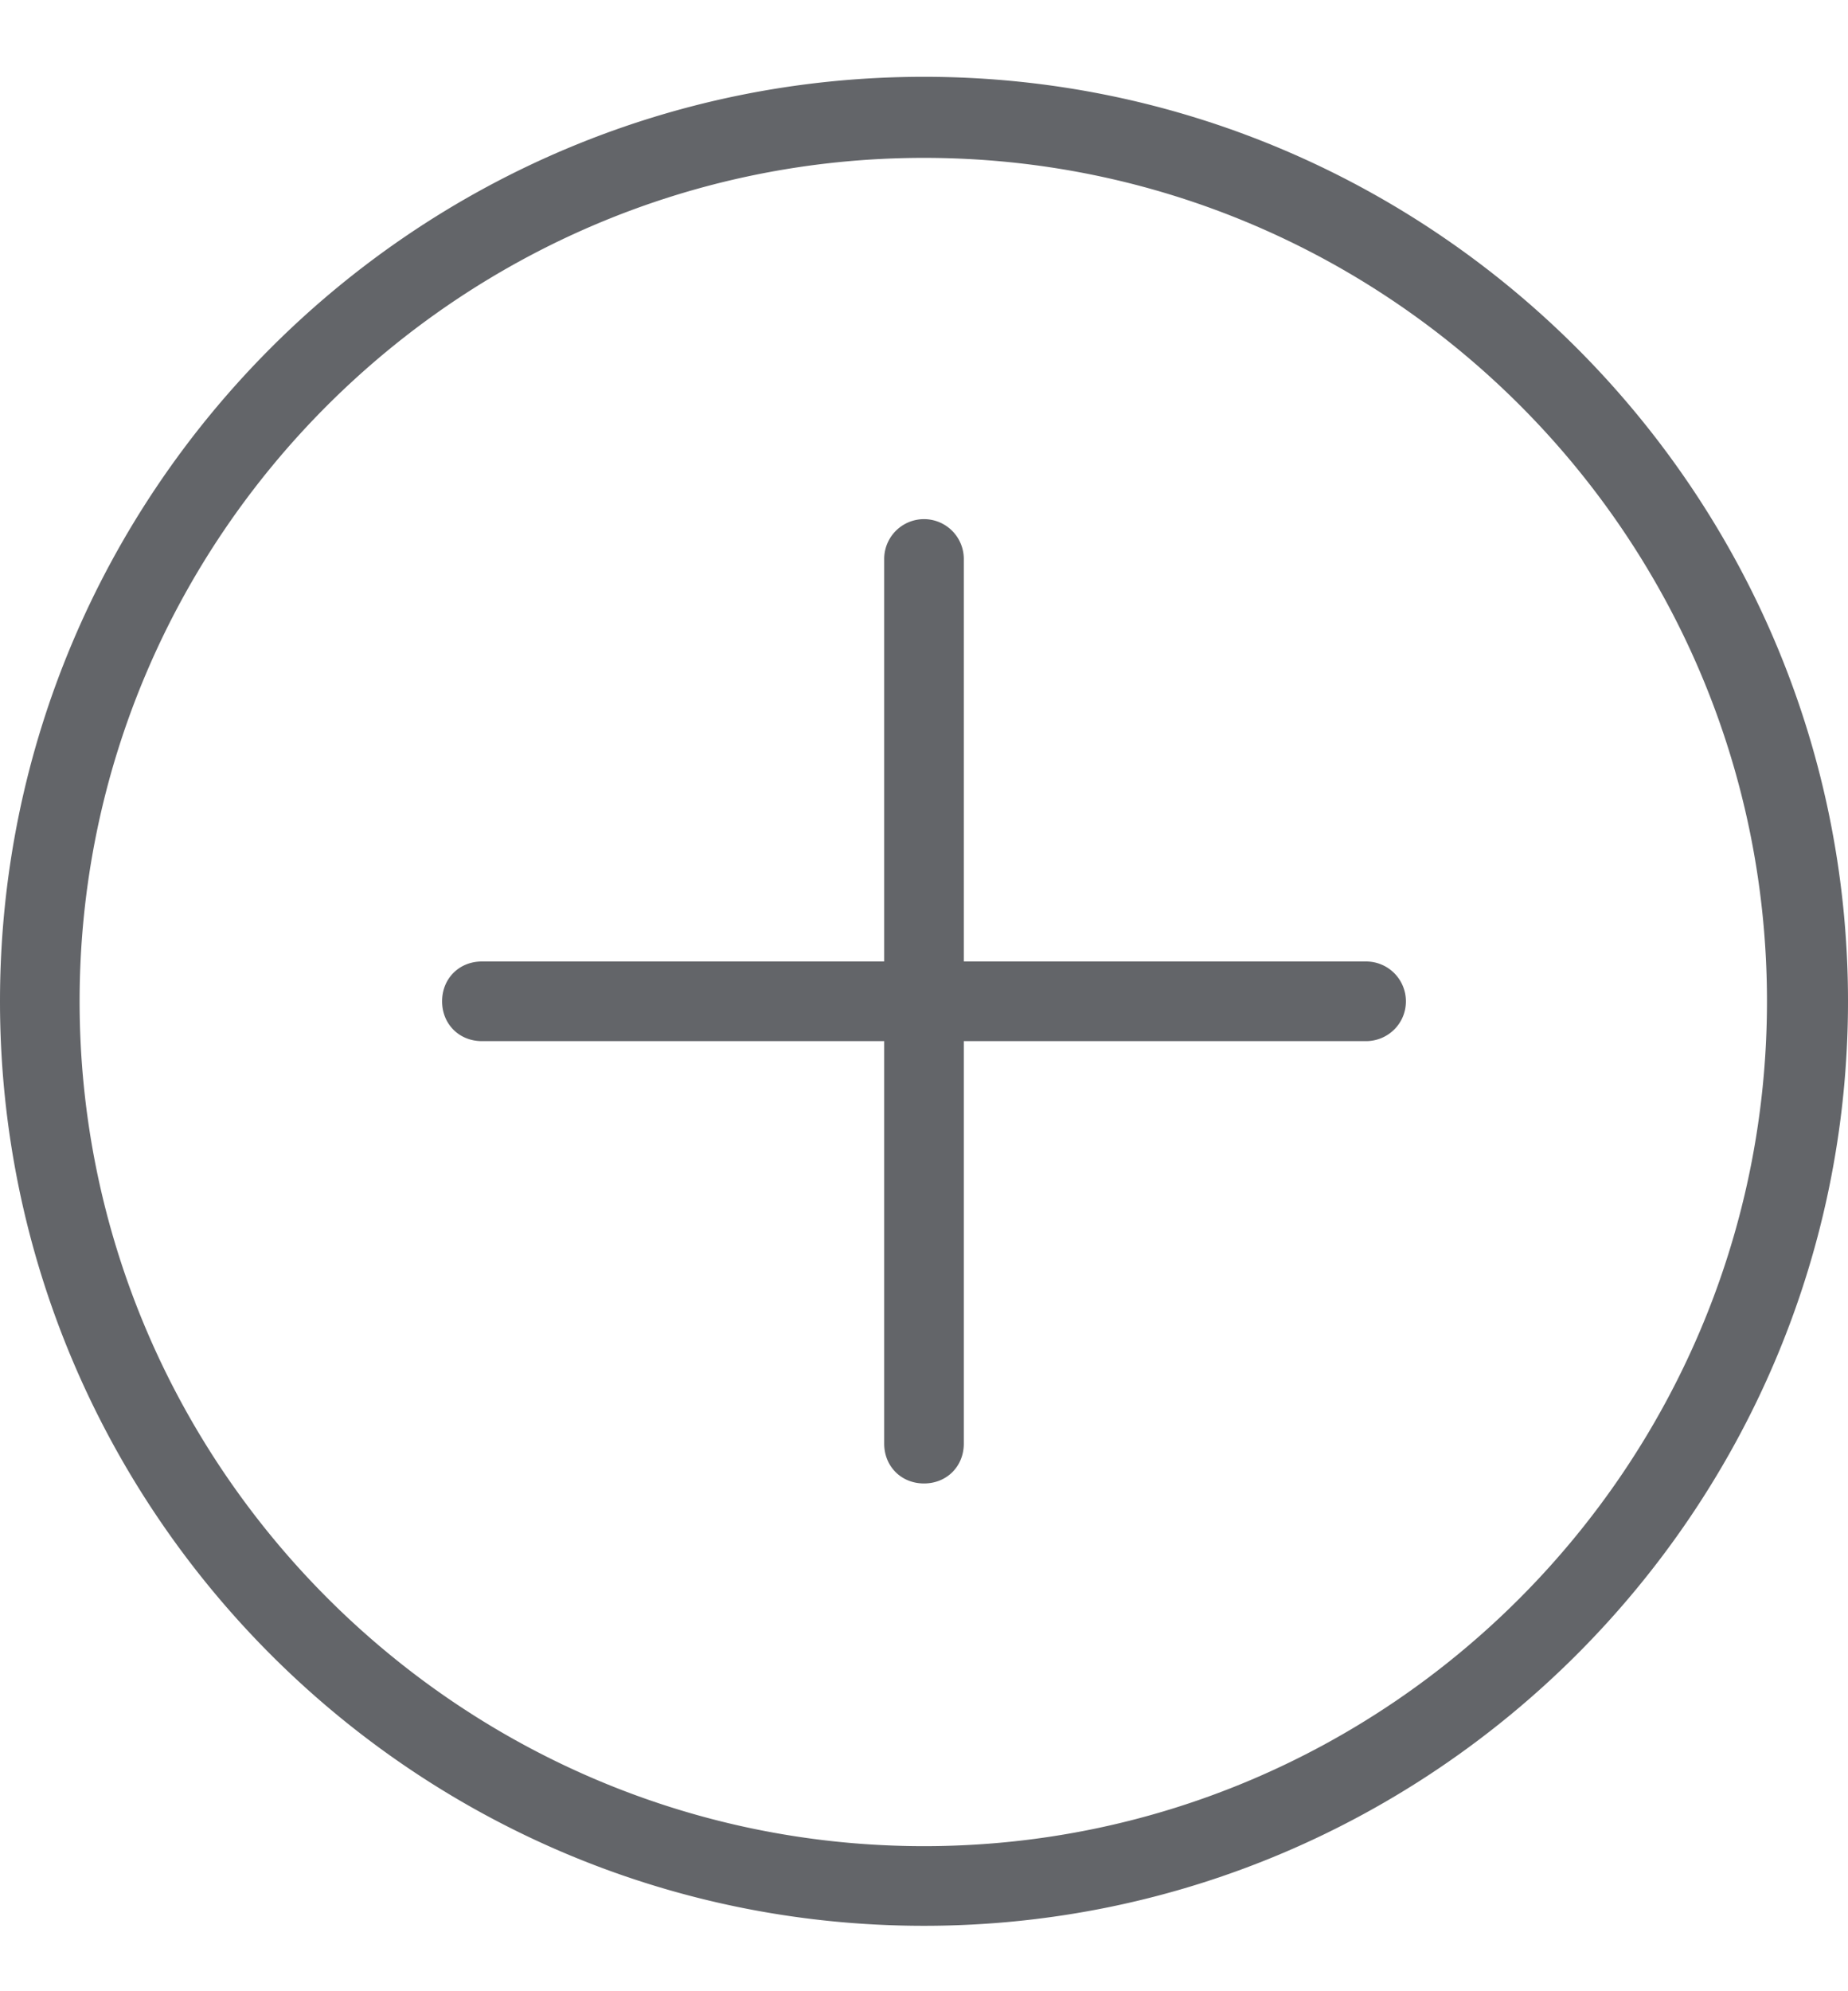 <svg version="1.2" baseProfile="tiny-ps" xmlns="http://www.w3.org/2000/svg" viewBox="0 0 13 14" width="13" height="14"><style/><g id="checkbox"><g id="чекбокс"><g id="создать группу"><path id="29" d="M6.5 13.54c-3.59 0-6.5-2.92-6.5-6.5S2.91.54 6.5.54c3.58 0 6.5 2.92 6.5 6.5s-2.92 6.5-6.5 6.5zm0-12.43C3.23 1.11.56 3.77.56 7.04c0 3.27 2.67 5.94 5.94 5.94 3.27 0 5.93-2.67 5.93-5.94 0-3.27-2.66-5.93-5.93-5.93zm3.39 5.93a.28.28 0 00-.28-.28H3.39c-.16 0-.28.12-.28.28 0 .16.12.28.28.28h6.22c.15 0 .28-.12.28-.28zm-3.11 3.11V3.93a.28.28 0 10-.56 0v6.22c0 .16.12.28.28.28.16 0 .28-.12.28-.28z" fill="#636569"/></g></g></g></svg>